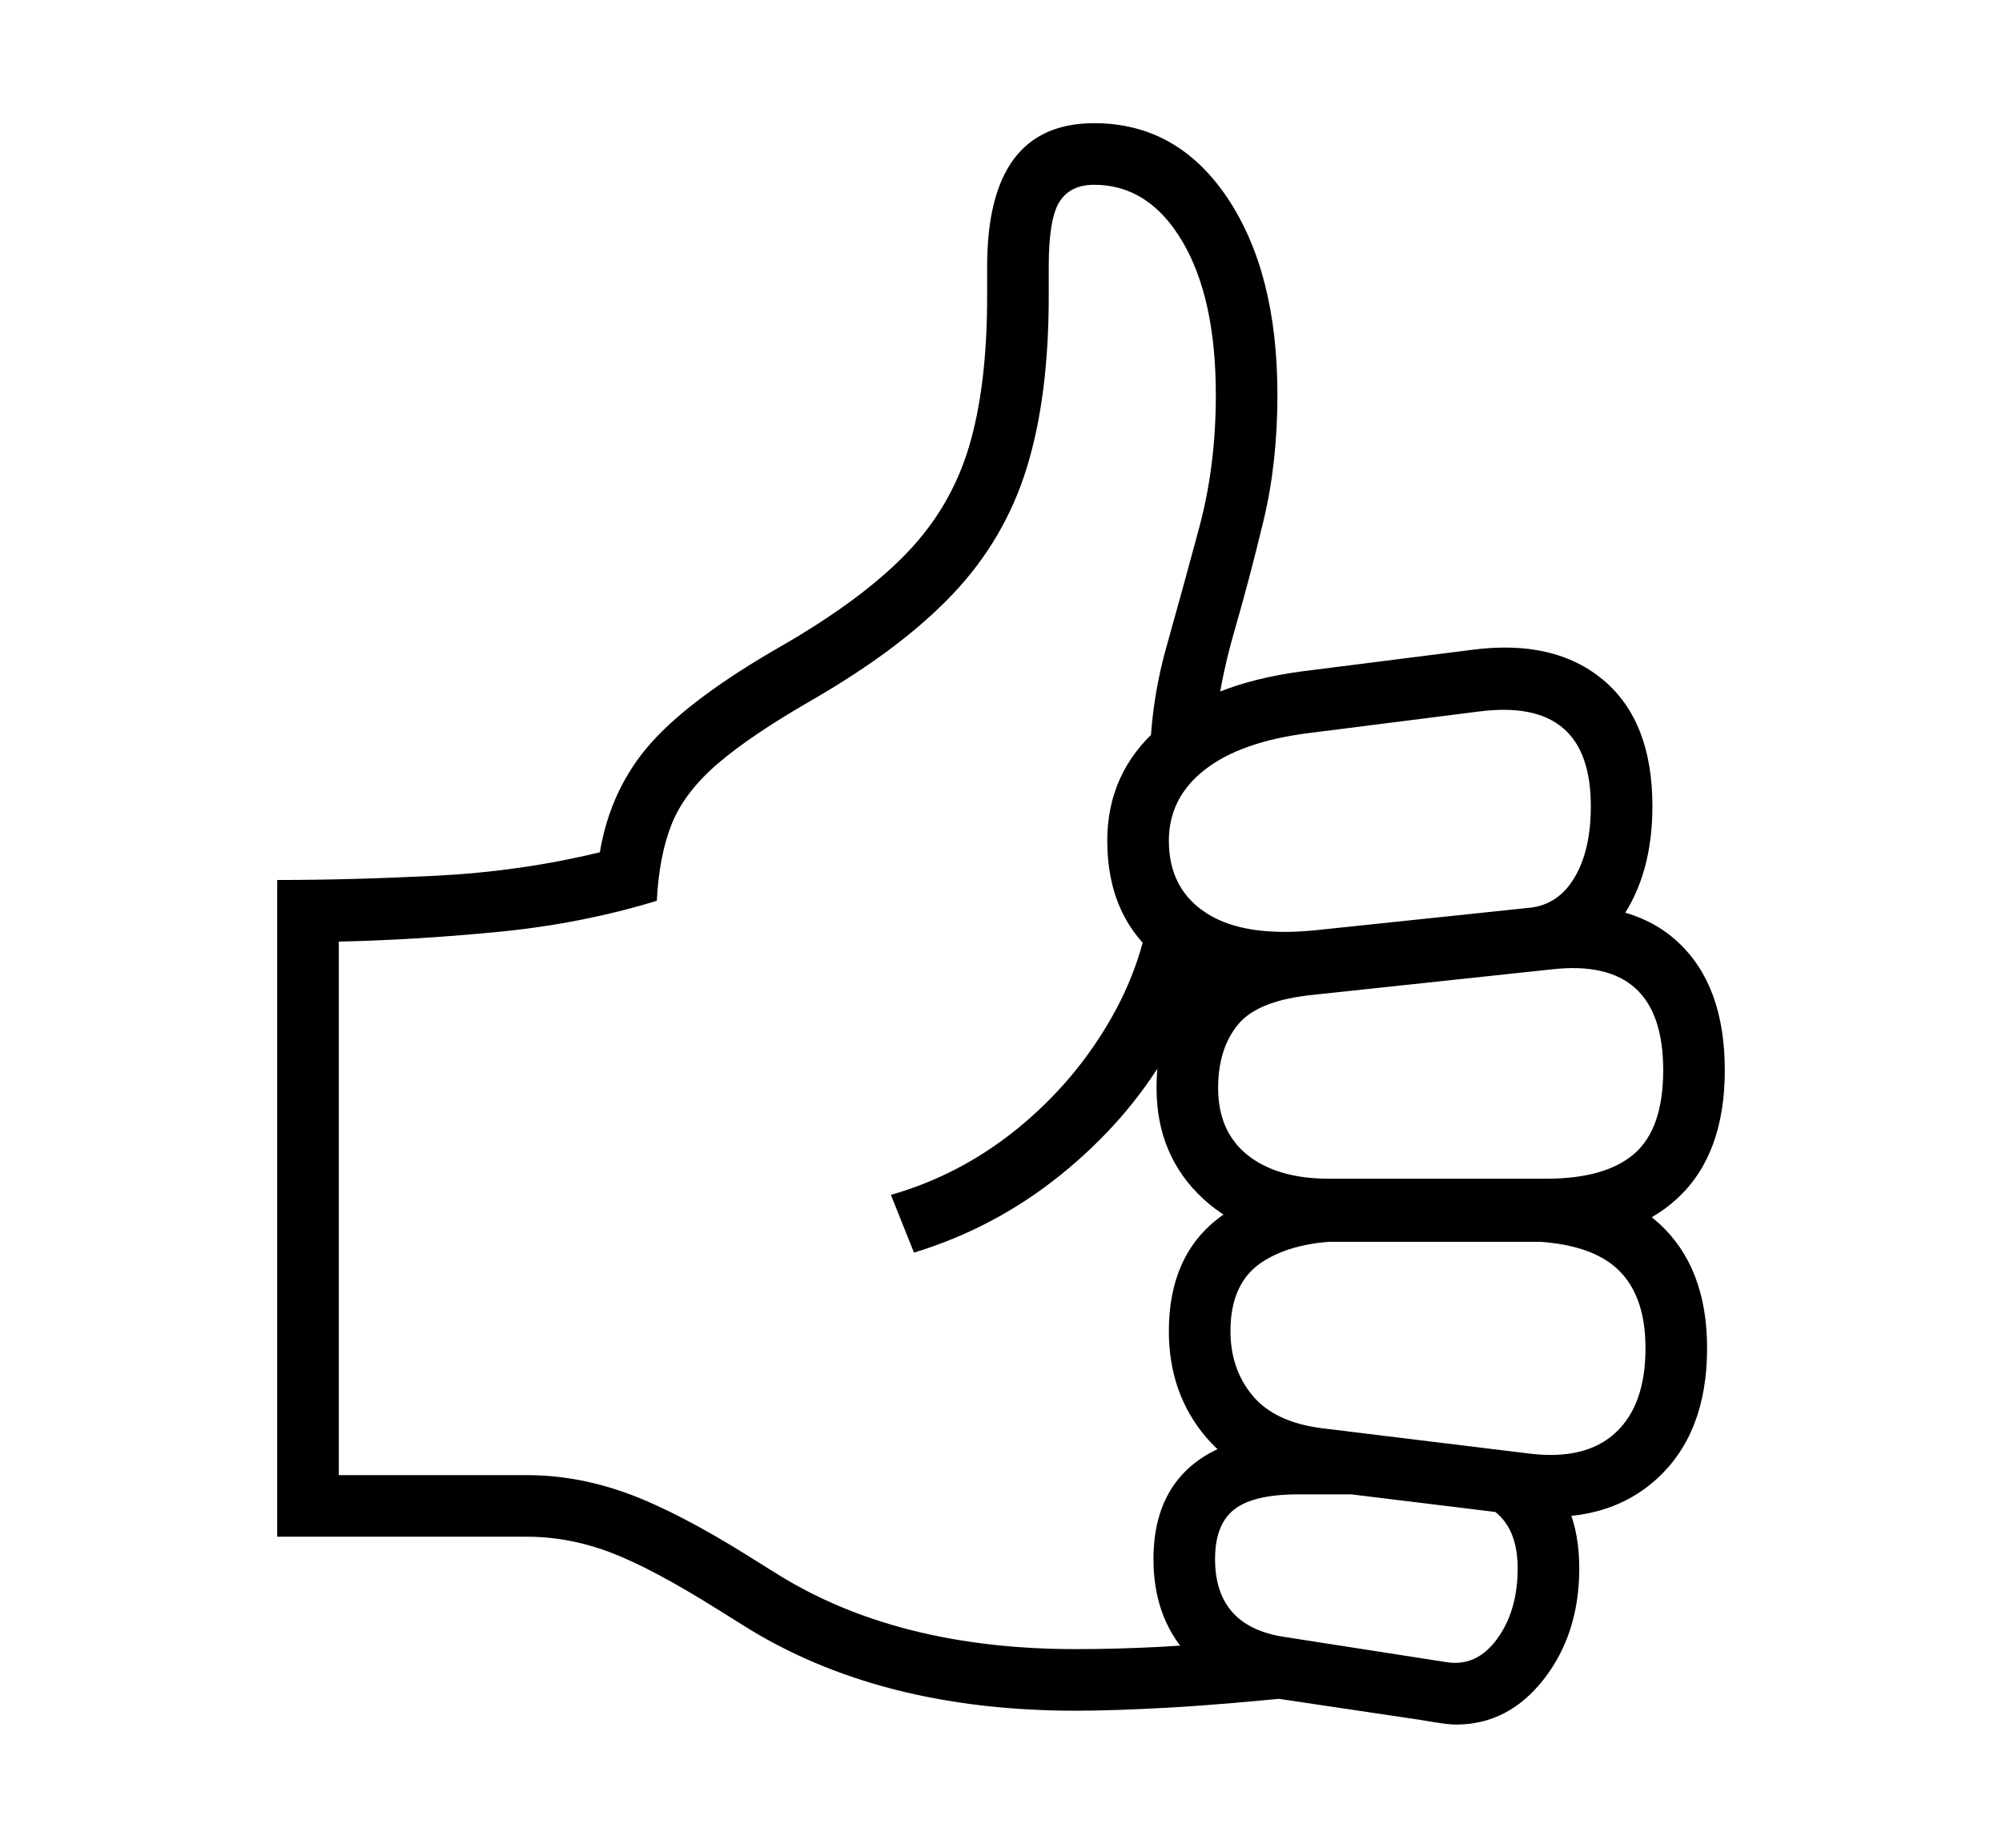 <svg xmlns="http://www.w3.org/2000/svg"
    viewBox="0 0 2600 2400">
  <!--
Copyright 2013, 2022 Google Inc. All Rights Reserved.
Noto is a trademark of Google Inc.
This Font Software is licensed under the SIL Open Font License, Version 1.1. This Font Software is distributed on an "AS IS" BASIS, WITHOUT WARRANTIES OR CONDITIONS OF ANY KIND, either express or implied. See the SIL Open Font License for the specific language, permissions and limitations governing your use of this Font Software.
http://scripts.sil.org/OFL
  -->
<path d="M1397 2222L1397 2222Q1141 2222 965 2111L965 2111 933 2091Q847 2037 793 2016.5 739 1996 684 1996L684 1996 360 1996 360 1143Q455 1143 565.5 1137.5 676 1132 779 1107L779 1107Q793 1024 845.5 965 898 906 1015 839L1015 839Q1119 779 1177 719 1235 659 1258.5 580 1282 501 1282 385L1282 385 1282 346Q1282 160 1421 160L1421 160Q1529 160 1594 257 1659 354 1659 513L1659 513Q1659 601 1641 676 1623 751 1603 820 1583 889 1576 960L1576 960 1493 1002Q1493 918 1514.5 841.5 1536 765 1557.5 685 1579 605 1579 513L1579 513Q1579 387 1535.5 313.5 1492 240 1421 240L1421 240Q1390 240 1376 262 1362 284 1362 346L1362 346 1362 385Q1362 515 1333.5 607.5 1305 700 1238 771 1171 842 1055 909L1055 909Q975 955 932 992 889 1029 872.5 1070 856 1111 853 1170L853 1170Q755 1200 646 1210.5 537 1221 440 1223L440 1223 440 1916 684 1916Q750 1916 815.5 1940 881 1964 975 2023L975 2023 1007 2043Q1164 2142 1397 2142L1397 2142Q1450 2142 1507.5 2139 1565 2136 1619 2129L1619 2129 1707 2202Q1590 2214 1518 2218 1446 2222 1397 2222ZM1845 2234L1845 2234 1657 2206Q1583 2195 1540.5 2147 1498 2099 1498 2025L1498 2025Q1498 1951 1541 1909.5 1584 1868 1663 1864L1663 1864 1803 1941 1686 1941Q1628 1941 1603 1960.5 1578 1980 1578 2025L1578 2025Q1578 2112 1667 2126L1667 2126 1879 2159Q1918 2165 1944.5 2128.5 1971 2092 1971 2037L1971 2037Q1971 1961 1904 1947L1904 1947 1996 1903Q2051 1949 2051 2037L2051 2037Q2051 2122 2005 2181 1959 2240 1891 2240L1891 2240Q1886 2240 1877 2239 1868 2238 1845 2234ZM1187 1627L1187 1627 1157 1552Q1248 1526 1322.5 1465 1397 1404 1444 1321 1491 1238 1497 1146L1497 1146 1570 1197Q1566 1282 1514.5 1369.5 1463 1457 1377.5 1526 1292 1595 1187 1627ZM1976 1968L1976 1968 1706 1935Q1615 1924 1566.5 1867 1518 1810 1518 1729L1518 1729Q1518 1631 1583.5 1581.5 1649 1532 1753 1532L1753 1532 1975 1532Q2092 1532 2154.5 1589 2217 1646 2217 1751L2217 1751Q2217 1862 2151 1921.5 2085 1981 1976 1968ZM1716 1855L1986 1888Q2059 1897 2098 1861 2137 1825 2137 1751L2137 1751Q2137 1680 2098 1646 2059 1612 1973 1612L1973 1612 1751 1612Q1681 1612 1639.5 1639 1598 1666 1598 1729L1598 1729Q1598 1778 1626.5 1812.5 1655 1847 1716 1855L1716 1855ZM2006 1613L1724 1613Q1623 1613 1562.5 1557 1502 1501 1502 1413L1502 1413Q1502 1330 1545.5 1277 1589 1224 1699 1212L1699 1212 2008 1179Q2118 1167 2179 1223.5 2240 1280 2240 1390L2240 1390Q2240 1499 2179 1556 2118 1613 2006 1613L2006 1613ZM1726 1531L1726 1531 2008 1531Q2085 1531 2122.5 1498.5 2160 1466 2160 1390L2160 1390Q2160 1243 2016 1259L2016 1259 1707 1292Q1634 1299 1608 1330.5 1582 1362 1582 1413L1582 1413Q1582 1470 1620.5 1500.5 1659 1531 1726 1531ZM1997 1259L1719 1288Q1580 1302 1509 1247.5 1438 1193 1438 1092L1438 1092Q1438 1004 1504 946 1570 888 1691 872L1691 872 1912 844Q2019 830 2082.5 883.5 2146 937 2146 1047L2146 1047Q2146 1135 2105.5 1193.5 2065 1252 1997 1259L1997 1259ZM1711 1208L1711 1208 1987 1179Q2024 1175 2045 1139.5 2066 1104 2066 1047L2066 1047Q2066 906 1922 924L1922 924 1701 952Q1612 963 1565 999.5 1518 1036 1518 1092L1518 1092Q1518 1155 1567.5 1186.5 1617 1218 1711 1208Z"/>
</svg>